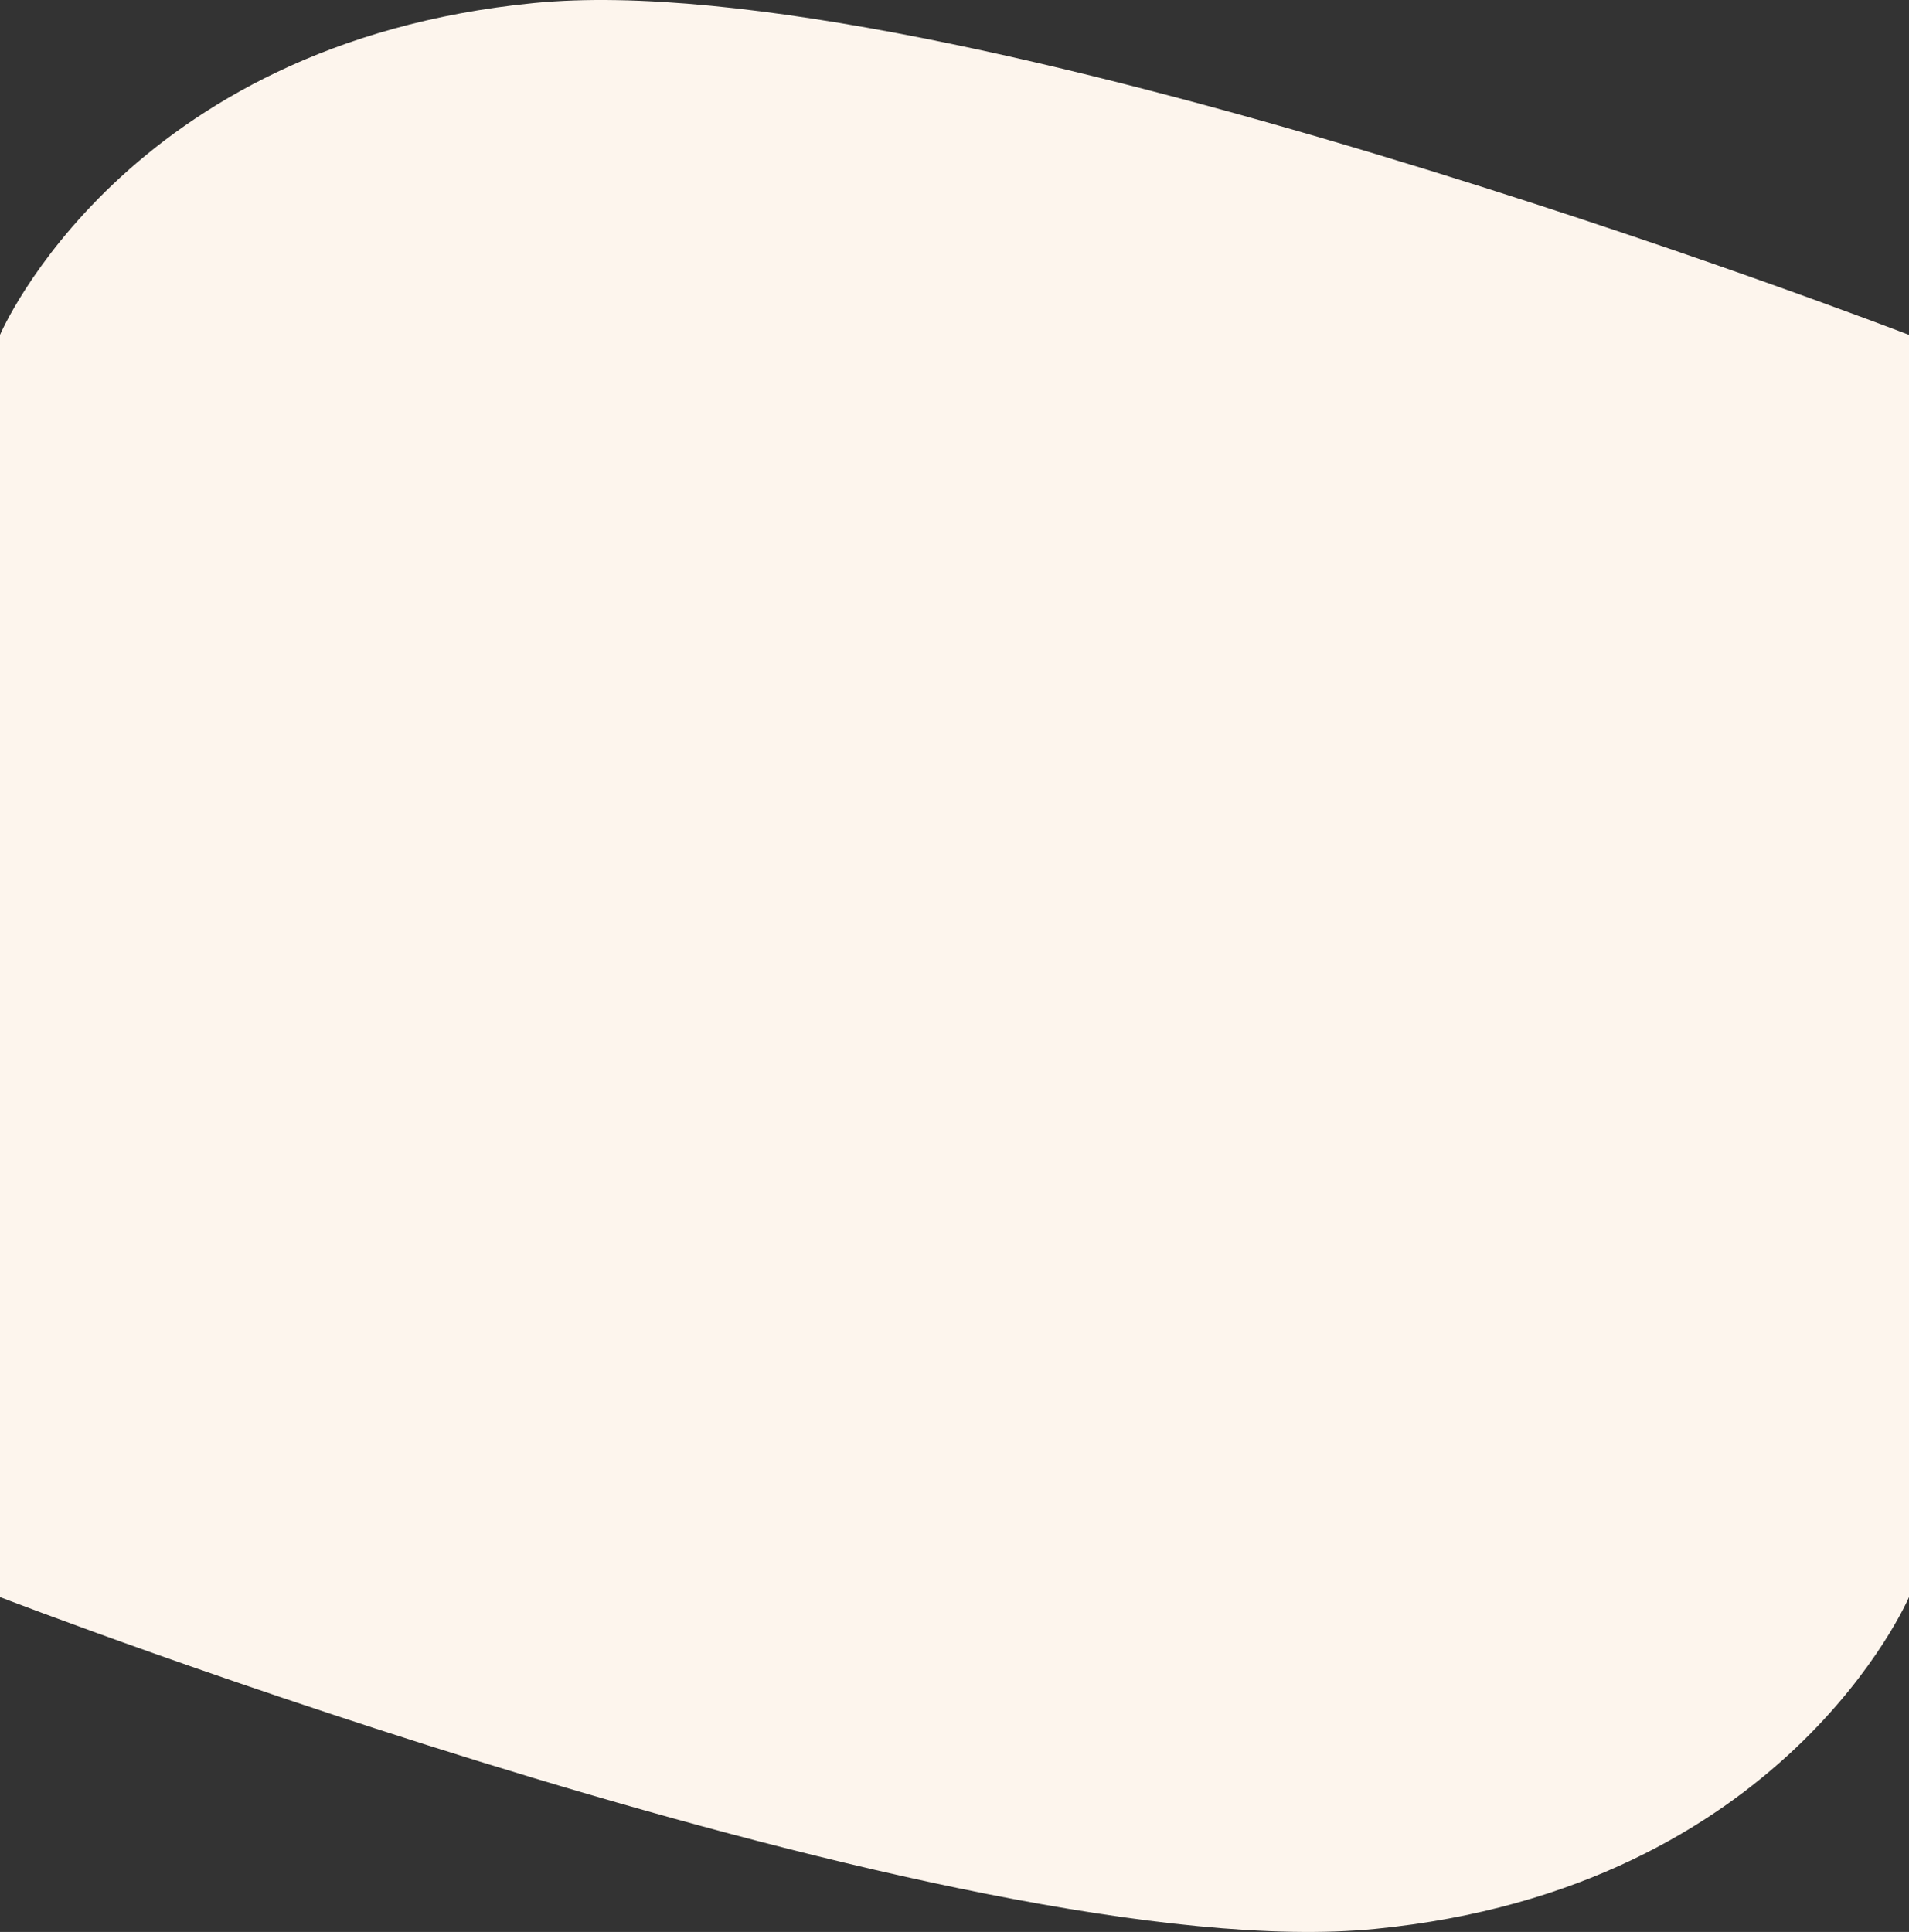 <?xml version="1.0" encoding="UTF-8"?>
<svg width="1920px" height="1943px" viewBox="0 0 1920 1943" version="1.1" xmlns="http://www.w3.org/2000/svg" xmlns:xlink="http://www.w3.org/1999/xlink">
    <rect x="0" y="0" width="1920" height="1943" fill="#333333" stroke="none"/>
    <!-- Generator: Sketch 43.1 (39012) - http://www.bohemiancoding.com/sketch -->
    <title>Combined Shape</title>
    <desc>Created with Sketch.</desc>
    <defs></defs>
    <g id="Landing-page" stroke="none" stroke-width="1" fill="none" fill-rule="evenodd">
        <g id="BG-2" transform="translate(0, -11770)" fill="#FDF5ED">
            <path d="M1920,12741.5 L1920,12106.797 C1920,12106.797 949.688,11732.726 537.188,11773.039 C124.688,11813.353 1.36424205e-11,12106.797 1.36424205e-11,12106.797 L1.36424205e-11,12741.5 L0,13376.203 C0,13376.203 970.312,13750.274 1382.812,13709.961 C1795.312,13669.647 1920,13376.203 1920,13376.203 L1920,12741.5 Z" id="Combined-Shape"></path>
        </g>
    </g>
</svg>